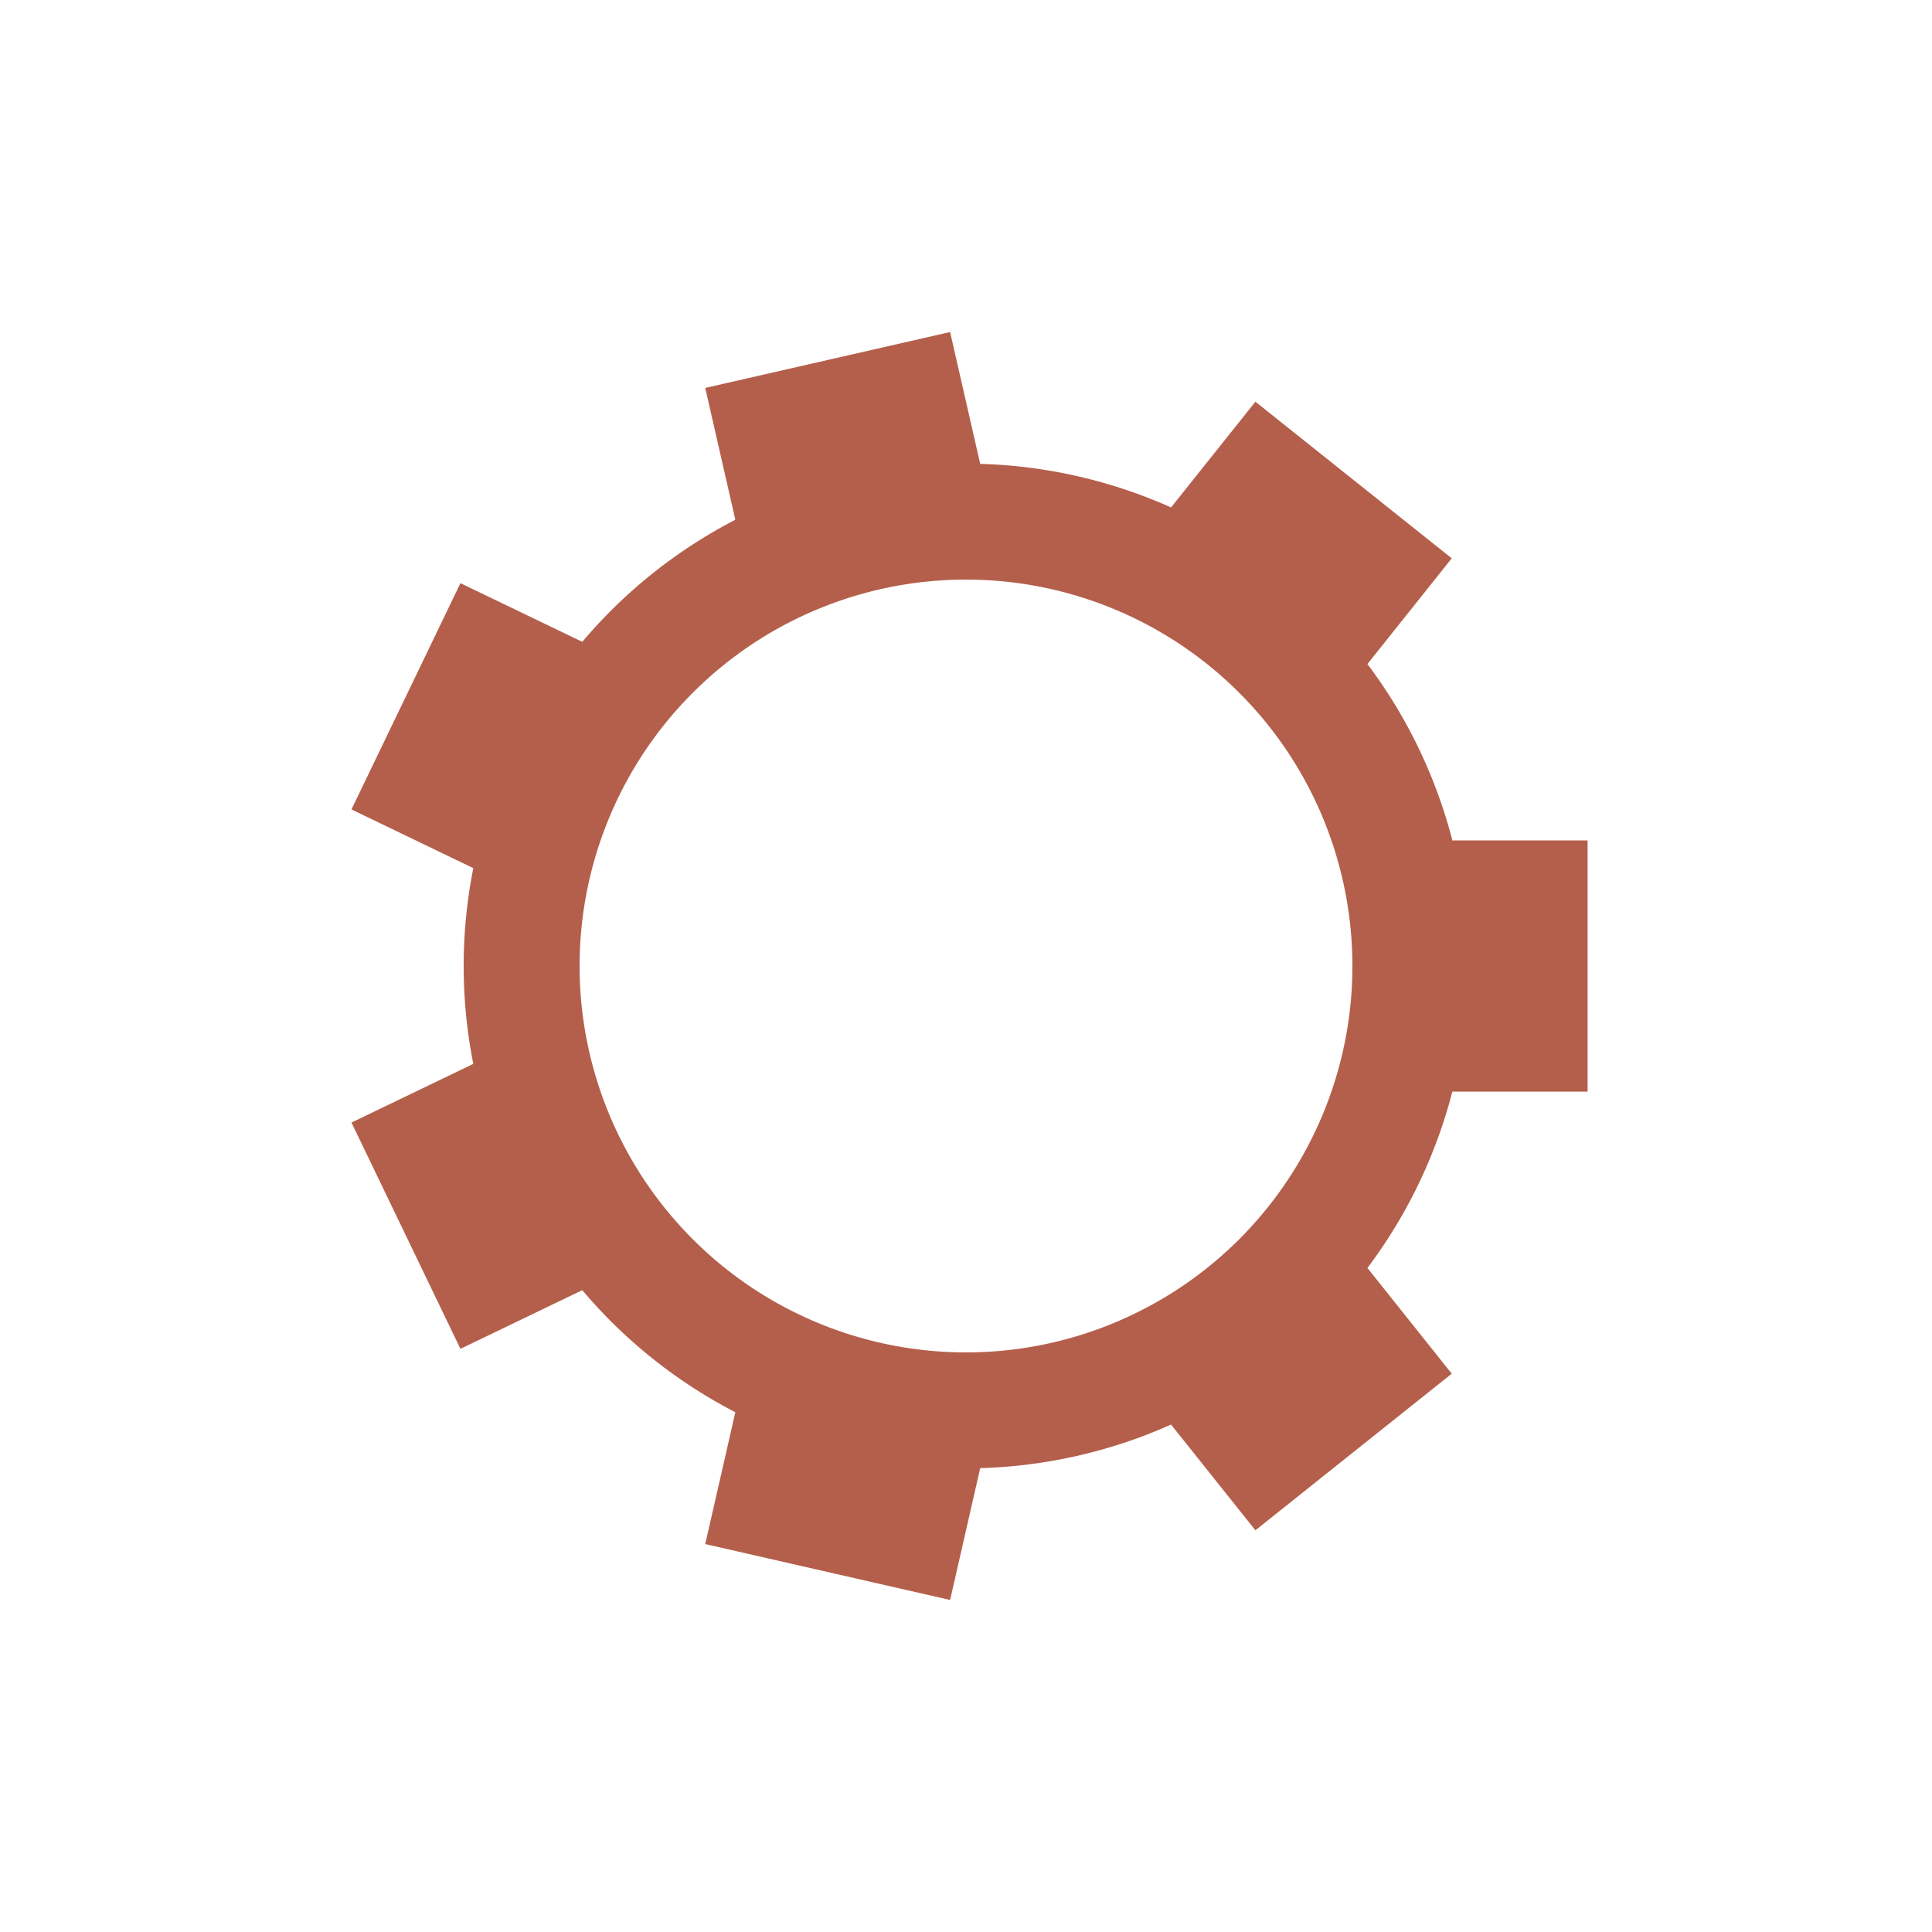 <?xml version="1.0" encoding="utf-8"?>
<svg xmlns="http://www.w3.org/2000/svg" xmlns:xlink="http://www.w3.org/1999/xlink" style="margin: auto; background: rgba(255, 255, 255, 0); display: block; shape-rendering: auto;" width="200px" height="200px" viewBox="0 0 100 100" preserveAspectRatio="xMidYMid">
<g transform="translate(50 50)">
<g>
<animateTransform attributeName="transform" type="rotate" values="0;51.429" keyTimes="0;1" dur="0.2s" repeatCount="indefinite"></animateTransform><path d="M25.174 -6.5 L32.174 -6.5 L32.174 6.5 L25.174 6.5 A26 26 0 0 1 20.778 15.629 L20.778 15.629 L25.142 21.102 L14.979 29.208 L10.614 23.735 A26 26 0 0 1 0.735 25.99 L0.735 25.99 L-0.822 32.814 L-13.497 29.921 L-11.939 23.097 A26 26 0 0 1 -19.861 16.779 L-19.861 16.779 L-26.168 19.816 L-31.808 8.104 L-25.502 5.066 A26 26 0 0 1 -25.502 -5.066 L-25.502 -5.066 L-31.808 -8.104 L-26.168 -19.816 L-19.861 -16.779 A26 26 0 0 1 -11.939 -23.097 L-11.939 -23.097 L-13.497 -29.921 L-0.822 -32.814 L0.735 -25.99 A26 26 0 0 1 10.614 -23.735 L10.614 -23.735 L14.979 -29.208 L25.142 -21.102 L20.778 -15.629 A26 26 0 0 1 25.174 -6.5 M0 -20A20 20 0 1 0 0 20 A20 20 0 1 0 0 -20" fill="#b45f4b"></path></g></g>
<!-- [ldio] generated by https://loading.io/ --></svg>